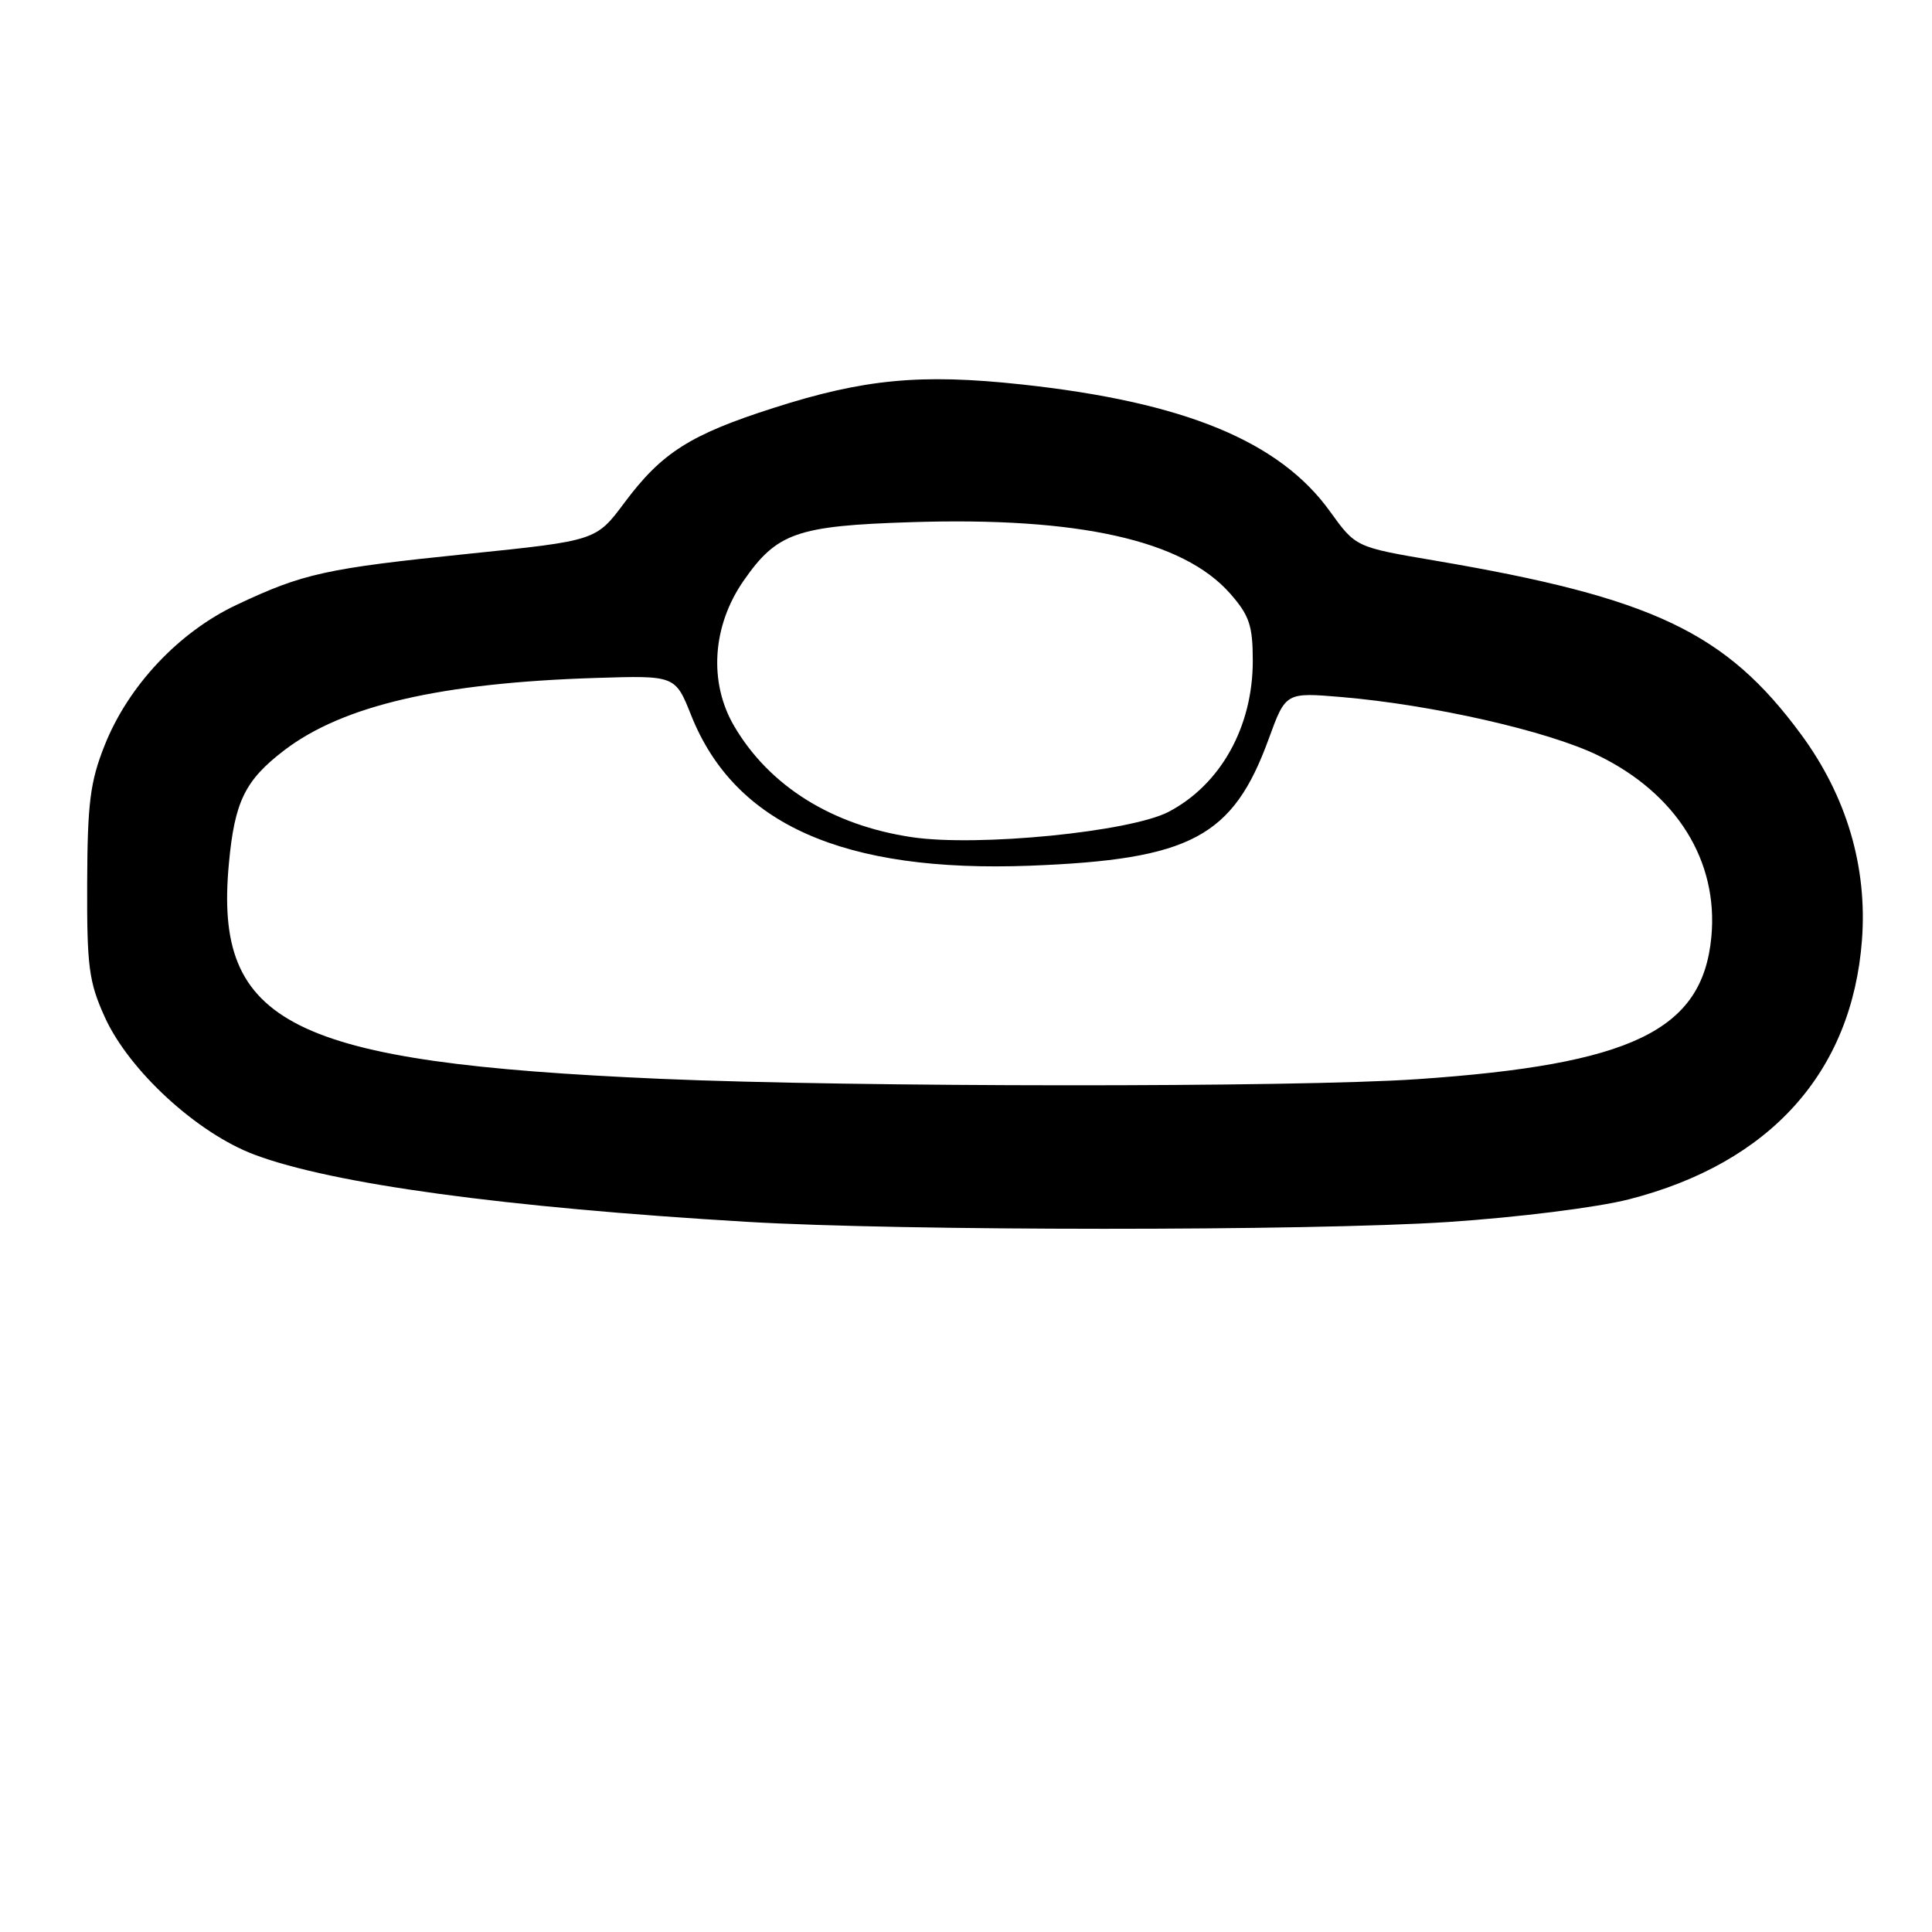 <?xml version="1.0" encoding="UTF-8" standalone="no"?>
<!DOCTYPE svg PUBLIC "-//W3C//DTD SVG 1.1//EN" "http://www.w3.org/Graphics/SVG/1.1/DTD/svg11.dtd" >
<svg xmlns="http://www.w3.org/2000/svg" xmlns:xlink="http://www.w3.org/1999/xlink" version="1.1" viewBox="0 0 256 256">
 <g >
 <path fill="currentColor"
d=" M 191.91 161.92 C 201.20 161.30 211.58 160.00 215.83 158.92 C 234.55 154.13 245.39 142.07 246.72 124.57 C 247.45 114.86 244.68 105.50 238.65 97.31 C 228.68 83.77 219.03 79.19 190.07 74.27 C 179.64 72.50 179.64 72.50 176.24 67.78 C 169.54 58.45 156.92 53.26 135.27 50.93 C 122.02 49.50 114.46 50.22 102.54 54.04 C 91.44 57.59 87.70 59.97 82.74 66.61 C 78.99 71.64 78.99 71.64 62.08 73.38 C 43.14 75.32 40.17 75.98 31.32 80.16 C 23.66 83.78 16.97 90.91 13.85 98.80 C 11.94 103.61 11.59 106.45 11.55 117.00 C 11.51 128.08 11.77 130.10 13.88 134.76 C 17.08 141.84 26.11 150.15 33.72 153.00 C 44.05 156.88 66.84 159.99 99.00 161.90 C 119.52 163.12 173.46 163.13 191.91 161.92 Z  M 87.50 142.95 C 38.43 140.80 28.33 135.76 30.33 114.42 C 31.09 106.18 32.47 103.38 37.70 99.39 C 45.48 93.47 58.39 90.48 78.99 89.83 C 89.48 89.50 89.48 89.50 91.59 94.80 C 97.36 109.25 111.79 115.65 136.50 114.71 C 157.78 113.89 163.37 110.92 168.11 97.91 C 170.36 91.74 170.36 91.74 177.73 92.36 C 189.76 93.38 205.07 96.85 211.72 100.08 C 222.15 105.14 227.73 114.08 226.76 124.19 C 225.57 136.55 216.24 141.05 187.75 143.00 C 171.63 144.10 113.12 144.07 87.50 142.95 Z  M 120.83 110.93 C 110.26 109.36 101.94 104.16 97.28 96.21 C 93.89 90.43 94.37 82.96 98.51 76.98 C 102.94 70.59 105.56 69.67 120.75 69.19 C 142.97 68.48 156.79 71.58 163.01 78.66 C 165.55 81.56 166.00 82.89 166.00 87.57 C 166.00 96.32 161.74 103.96 154.85 107.57 C 149.74 110.23 129.57 112.23 120.83 110.93 Z "/>
</g>
</svg>